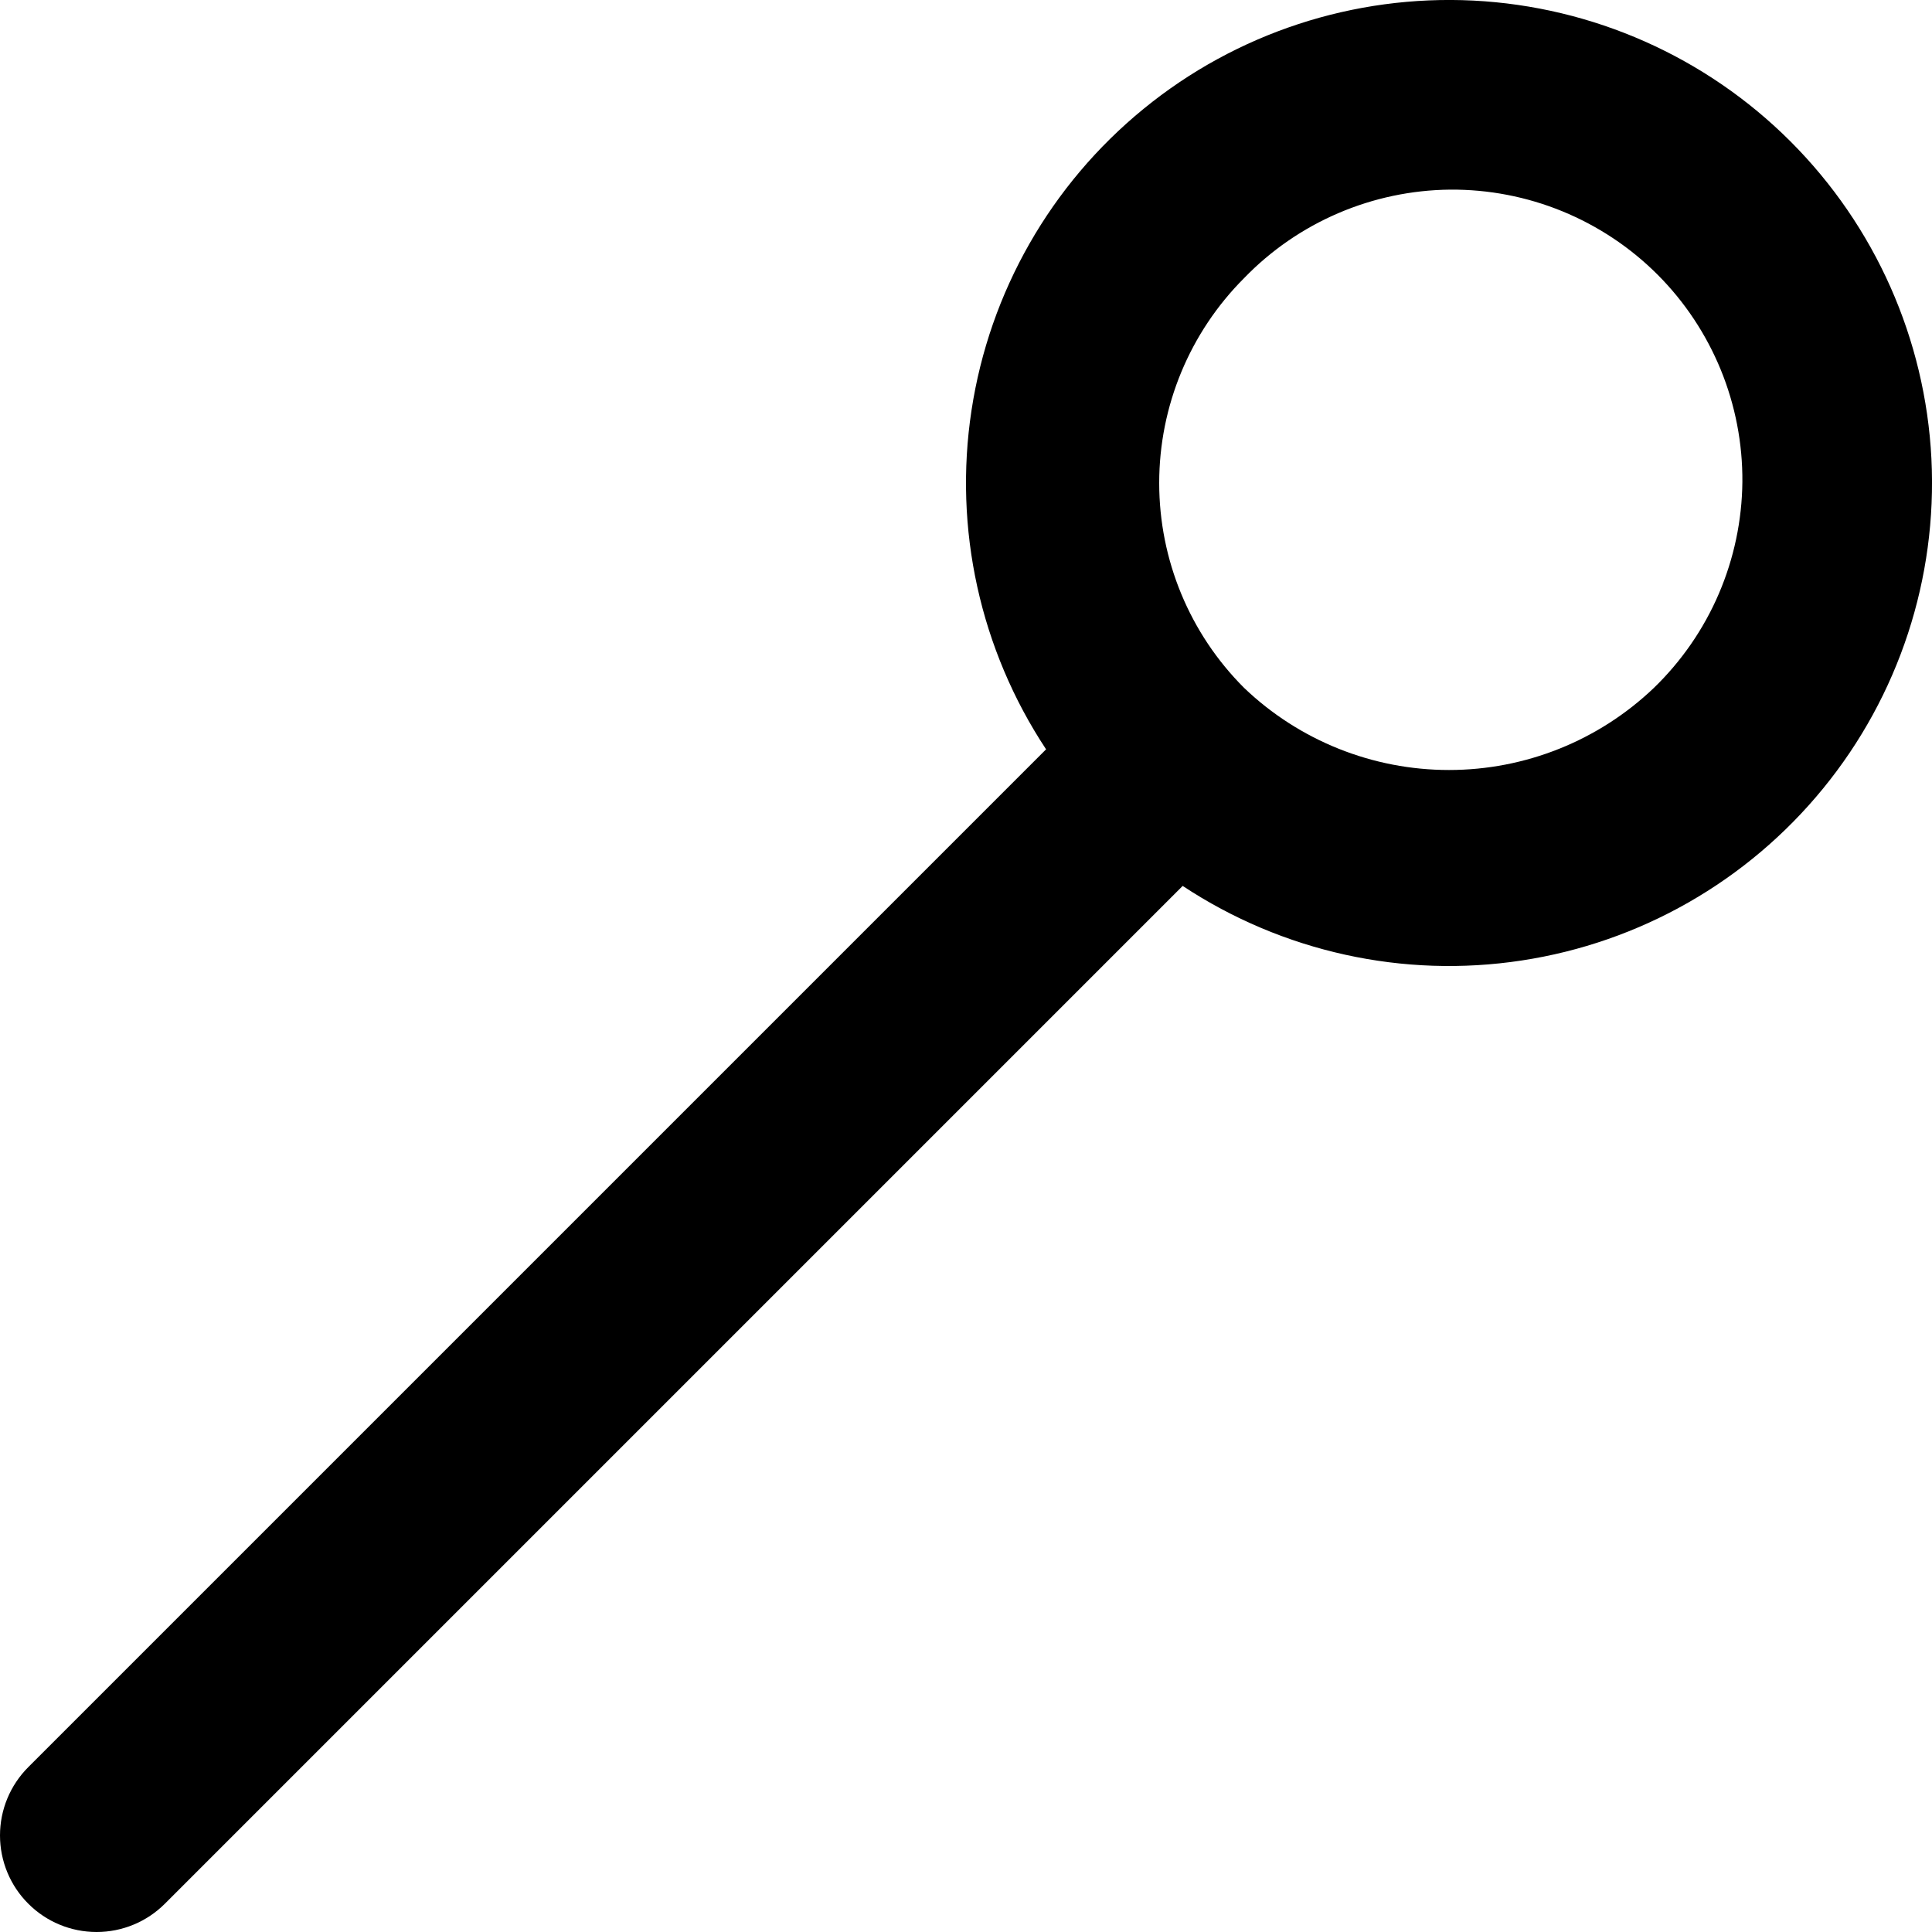 <svg width="20" height="20" viewBox="0 0 20 20" fill="none" xmlns="http://www.w3.org/2000/svg">
<path d="M0.293 19.707C0.48 19.895 0.735 20 1 20C1.265 20 1.519 19.895 1.707 19.707L12.243 9.171C13.277 9.854 14.527 10.13 15.752 9.943C16.977 9.757 18.089 9.122 18.873 8.162C19.657 7.203 20.056 5.986 19.994 4.748C19.931 3.511 19.412 2.341 18.535 1.464C17.659 0.588 16.489 0.069 15.252 0.006C14.014 -0.056 12.797 0.343 11.838 1.127C10.878 1.911 10.243 3.023 10.057 4.248C9.87 5.473 10.146 6.723 10.829 7.757L0.293 18.293C0.105 18.481 0 18.735 0 19C0 19.265 0.105 19.52 0.293 19.707ZM12.879 2.879C13.155 2.593 13.487 2.364 13.853 2.207C14.219 2.05 14.612 1.967 15.011 1.963C15.409 1.96 15.804 2.036 16.173 2.187C16.541 2.338 16.876 2.56 17.158 2.842C17.44 3.124 17.662 3.459 17.813 3.827C17.964 4.196 18.04 4.591 18.037 4.989C18.033 5.388 17.95 5.781 17.793 6.147C17.636 6.513 17.407 6.844 17.121 7.121C16.549 7.667 15.79 7.971 15 7.971C14.21 7.971 13.45 7.667 12.879 7.121C12.316 6.559 12 5.796 12 5C12 4.205 12.316 3.442 12.879 2.879Z" fill="black"/>
</svg>
